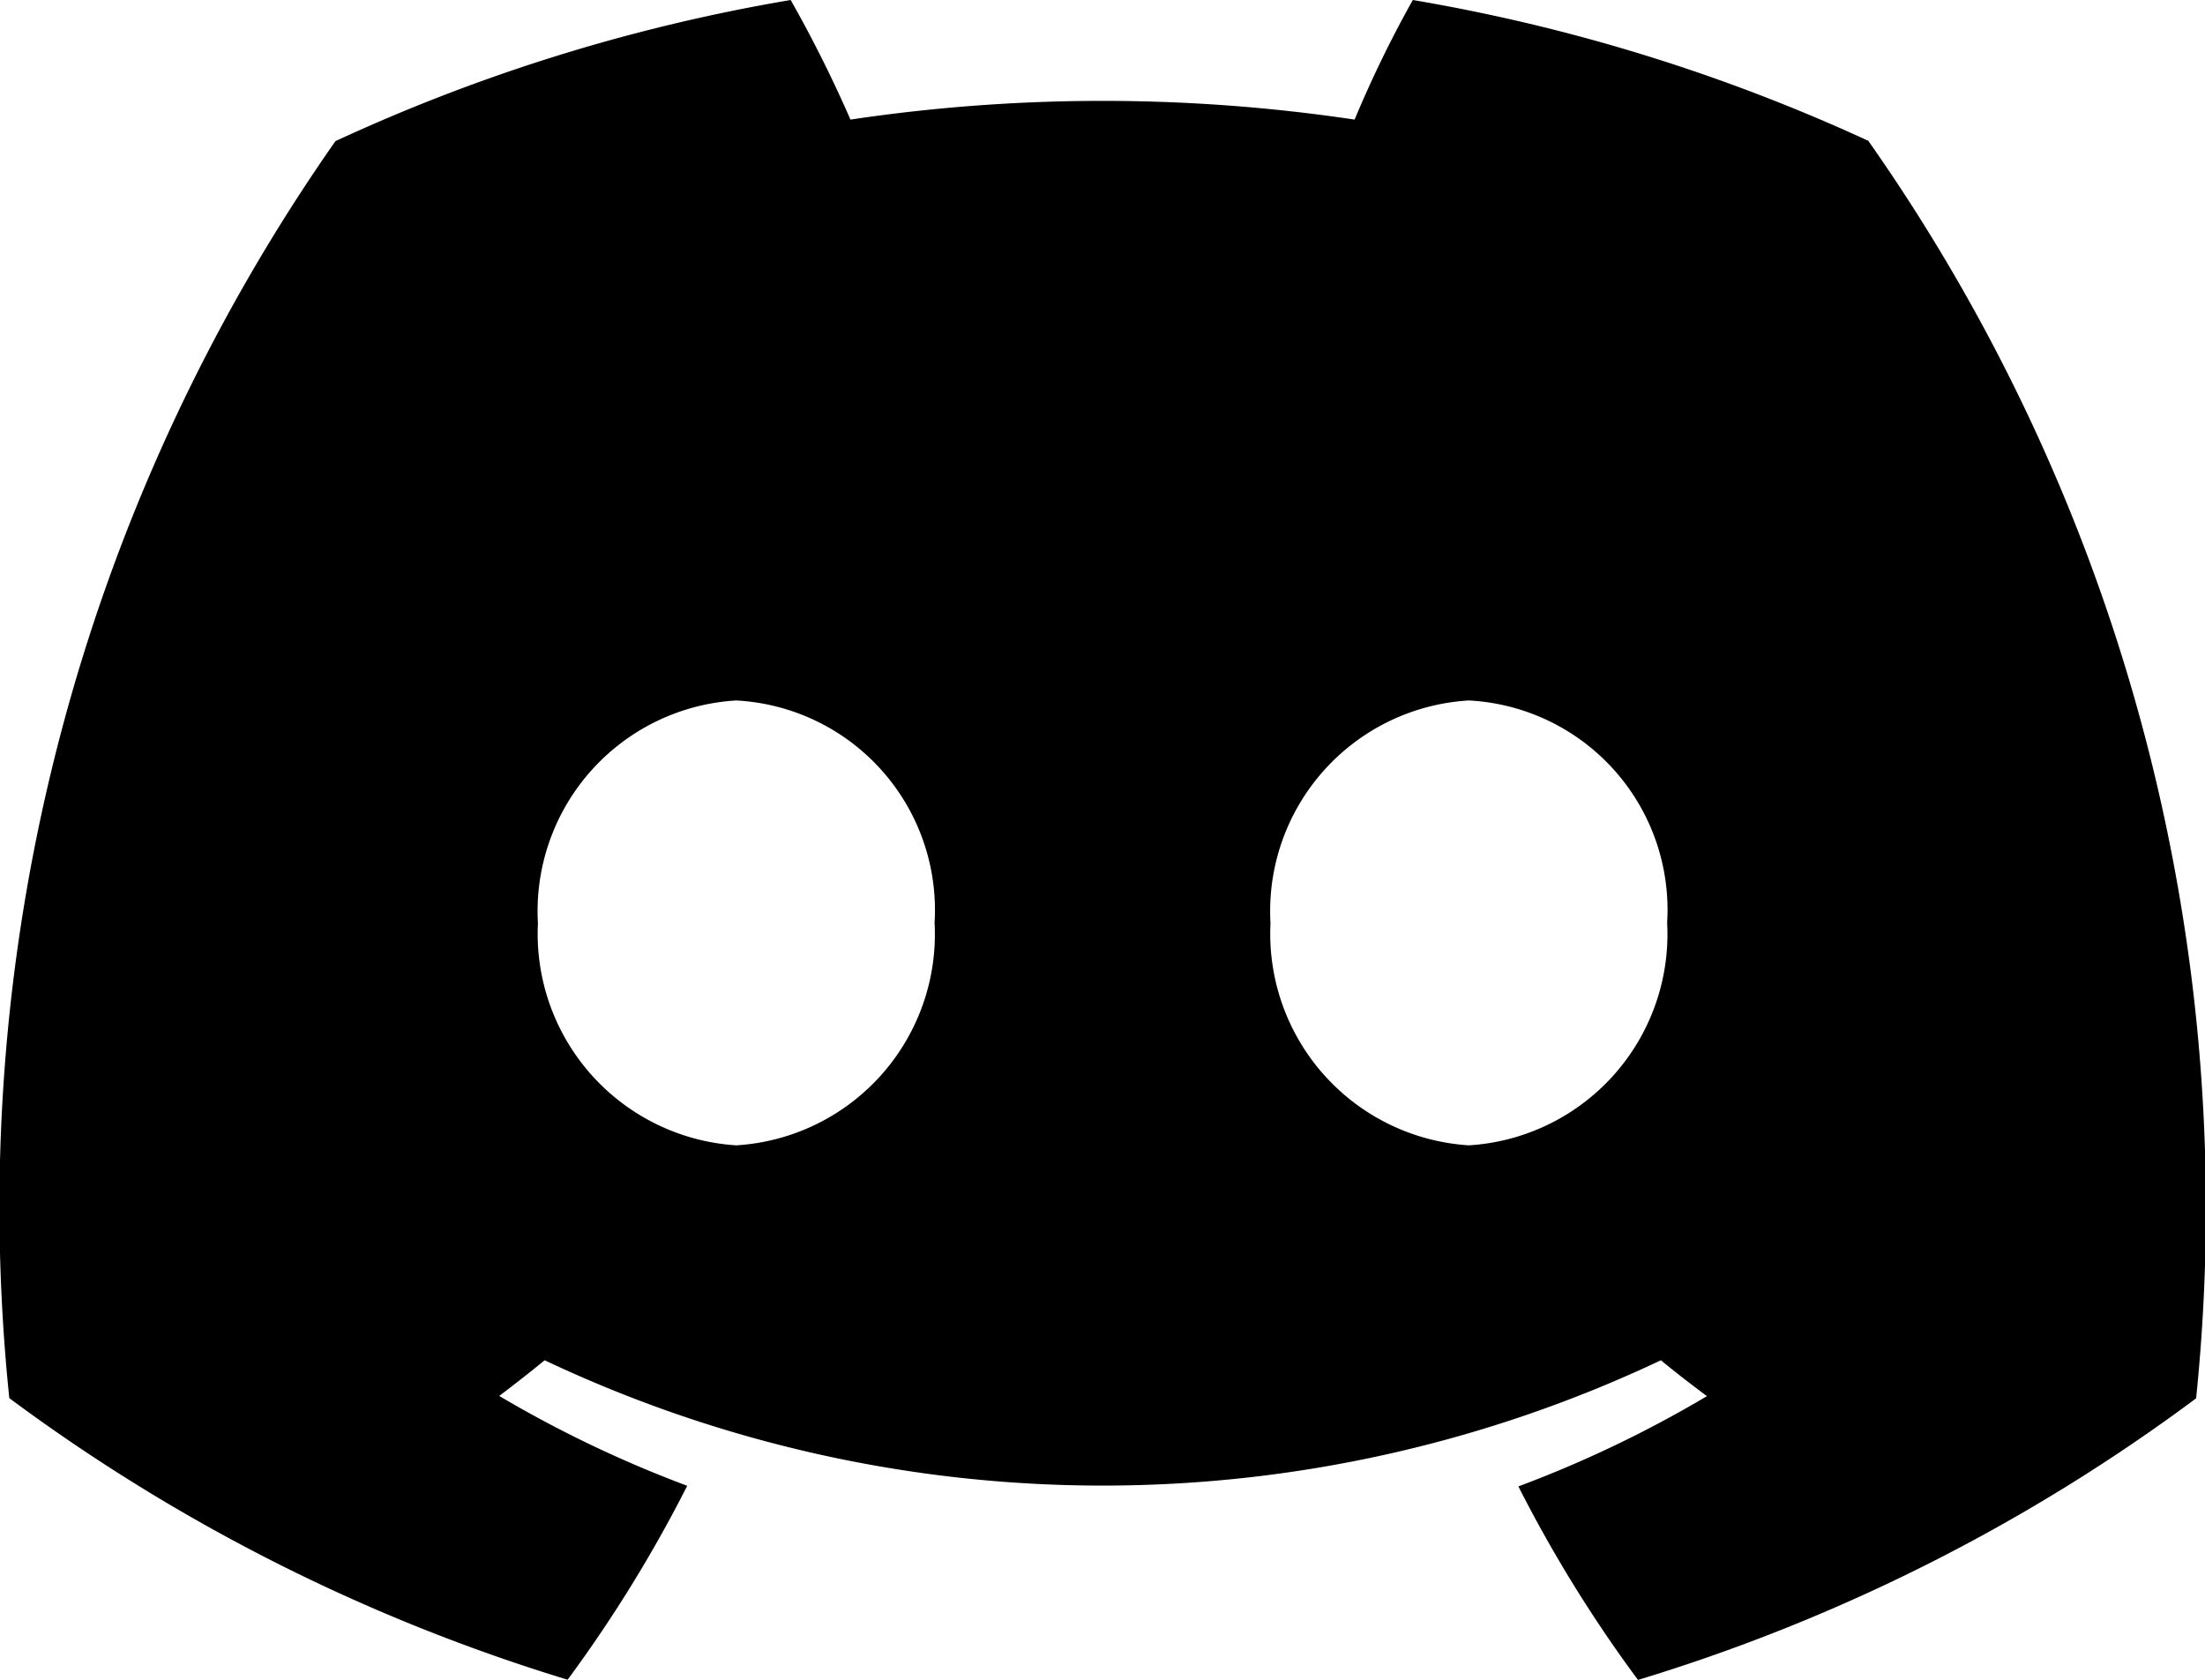 <svg xmlns="http://www.w3.org/2000/svg" xmlns:xlink="http://www.w3.org/1999/xlink" width="32.243" height="24.568" viewBox="0 0 32.243 24.568">
  <defs>
    <clipPath id="clip-path">
      <rect id="Rectangle_31" data-name="Rectangle 31" width="32.243" height="24.568" transform="translate(0 0)" fill="none"/>
    </clipPath>
  </defs>
  <g id="Group_253" data-name="Group 253" transform="translate(0 0)">
    <g id="Group_252" data-name="Group 252" clip-path="url(#clip-path)">
      <path id="Path_815" data-name="Path 815" d="M27.31,2.055A26.452,26.452,0,0,0,20.659,0a16.827,16.827,0,0,0-.851,1.749,24.953,24.953,0,0,0-7.372,0A18.883,18.883,0,0,0,11.562,0,26.235,26.235,0,0,0,4.905,2.064,27.183,27.183,0,0,0,.136,20.447,26.745,26.745,0,0,0,8.3,24.565a19.939,19.939,0,0,0,1.749-2.836A17.307,17.307,0,0,1,7.3,20.415c.229-.173.451-.347.664-.522a19.086,19.086,0,0,0,16.323,0c.219.181.446.356.673.525a17.184,17.184,0,0,1-2.757,1.32,19.732,19.732,0,0,0,1.749,2.83,26.588,26.588,0,0,0,8.161-4.118,27.145,27.145,0,0,0-4.8-18.4m-16.547,14.7a3.1,3.1,0,0,1-2.9-3.247,3.087,3.087,0,0,1,2.9-3.259,3.069,3.069,0,0,1,2.9,3.25,3.093,3.093,0,0,1-2.9,3.256m10.712,0a3.1,3.1,0,0,1-2.9-3.247,3.087,3.087,0,0,1,2.9-3.259,3.065,3.065,0,0,1,2.9,3.25,3.093,3.093,0,0,1-2.9,3.256"/>
    </g>
  </g>
</svg>
